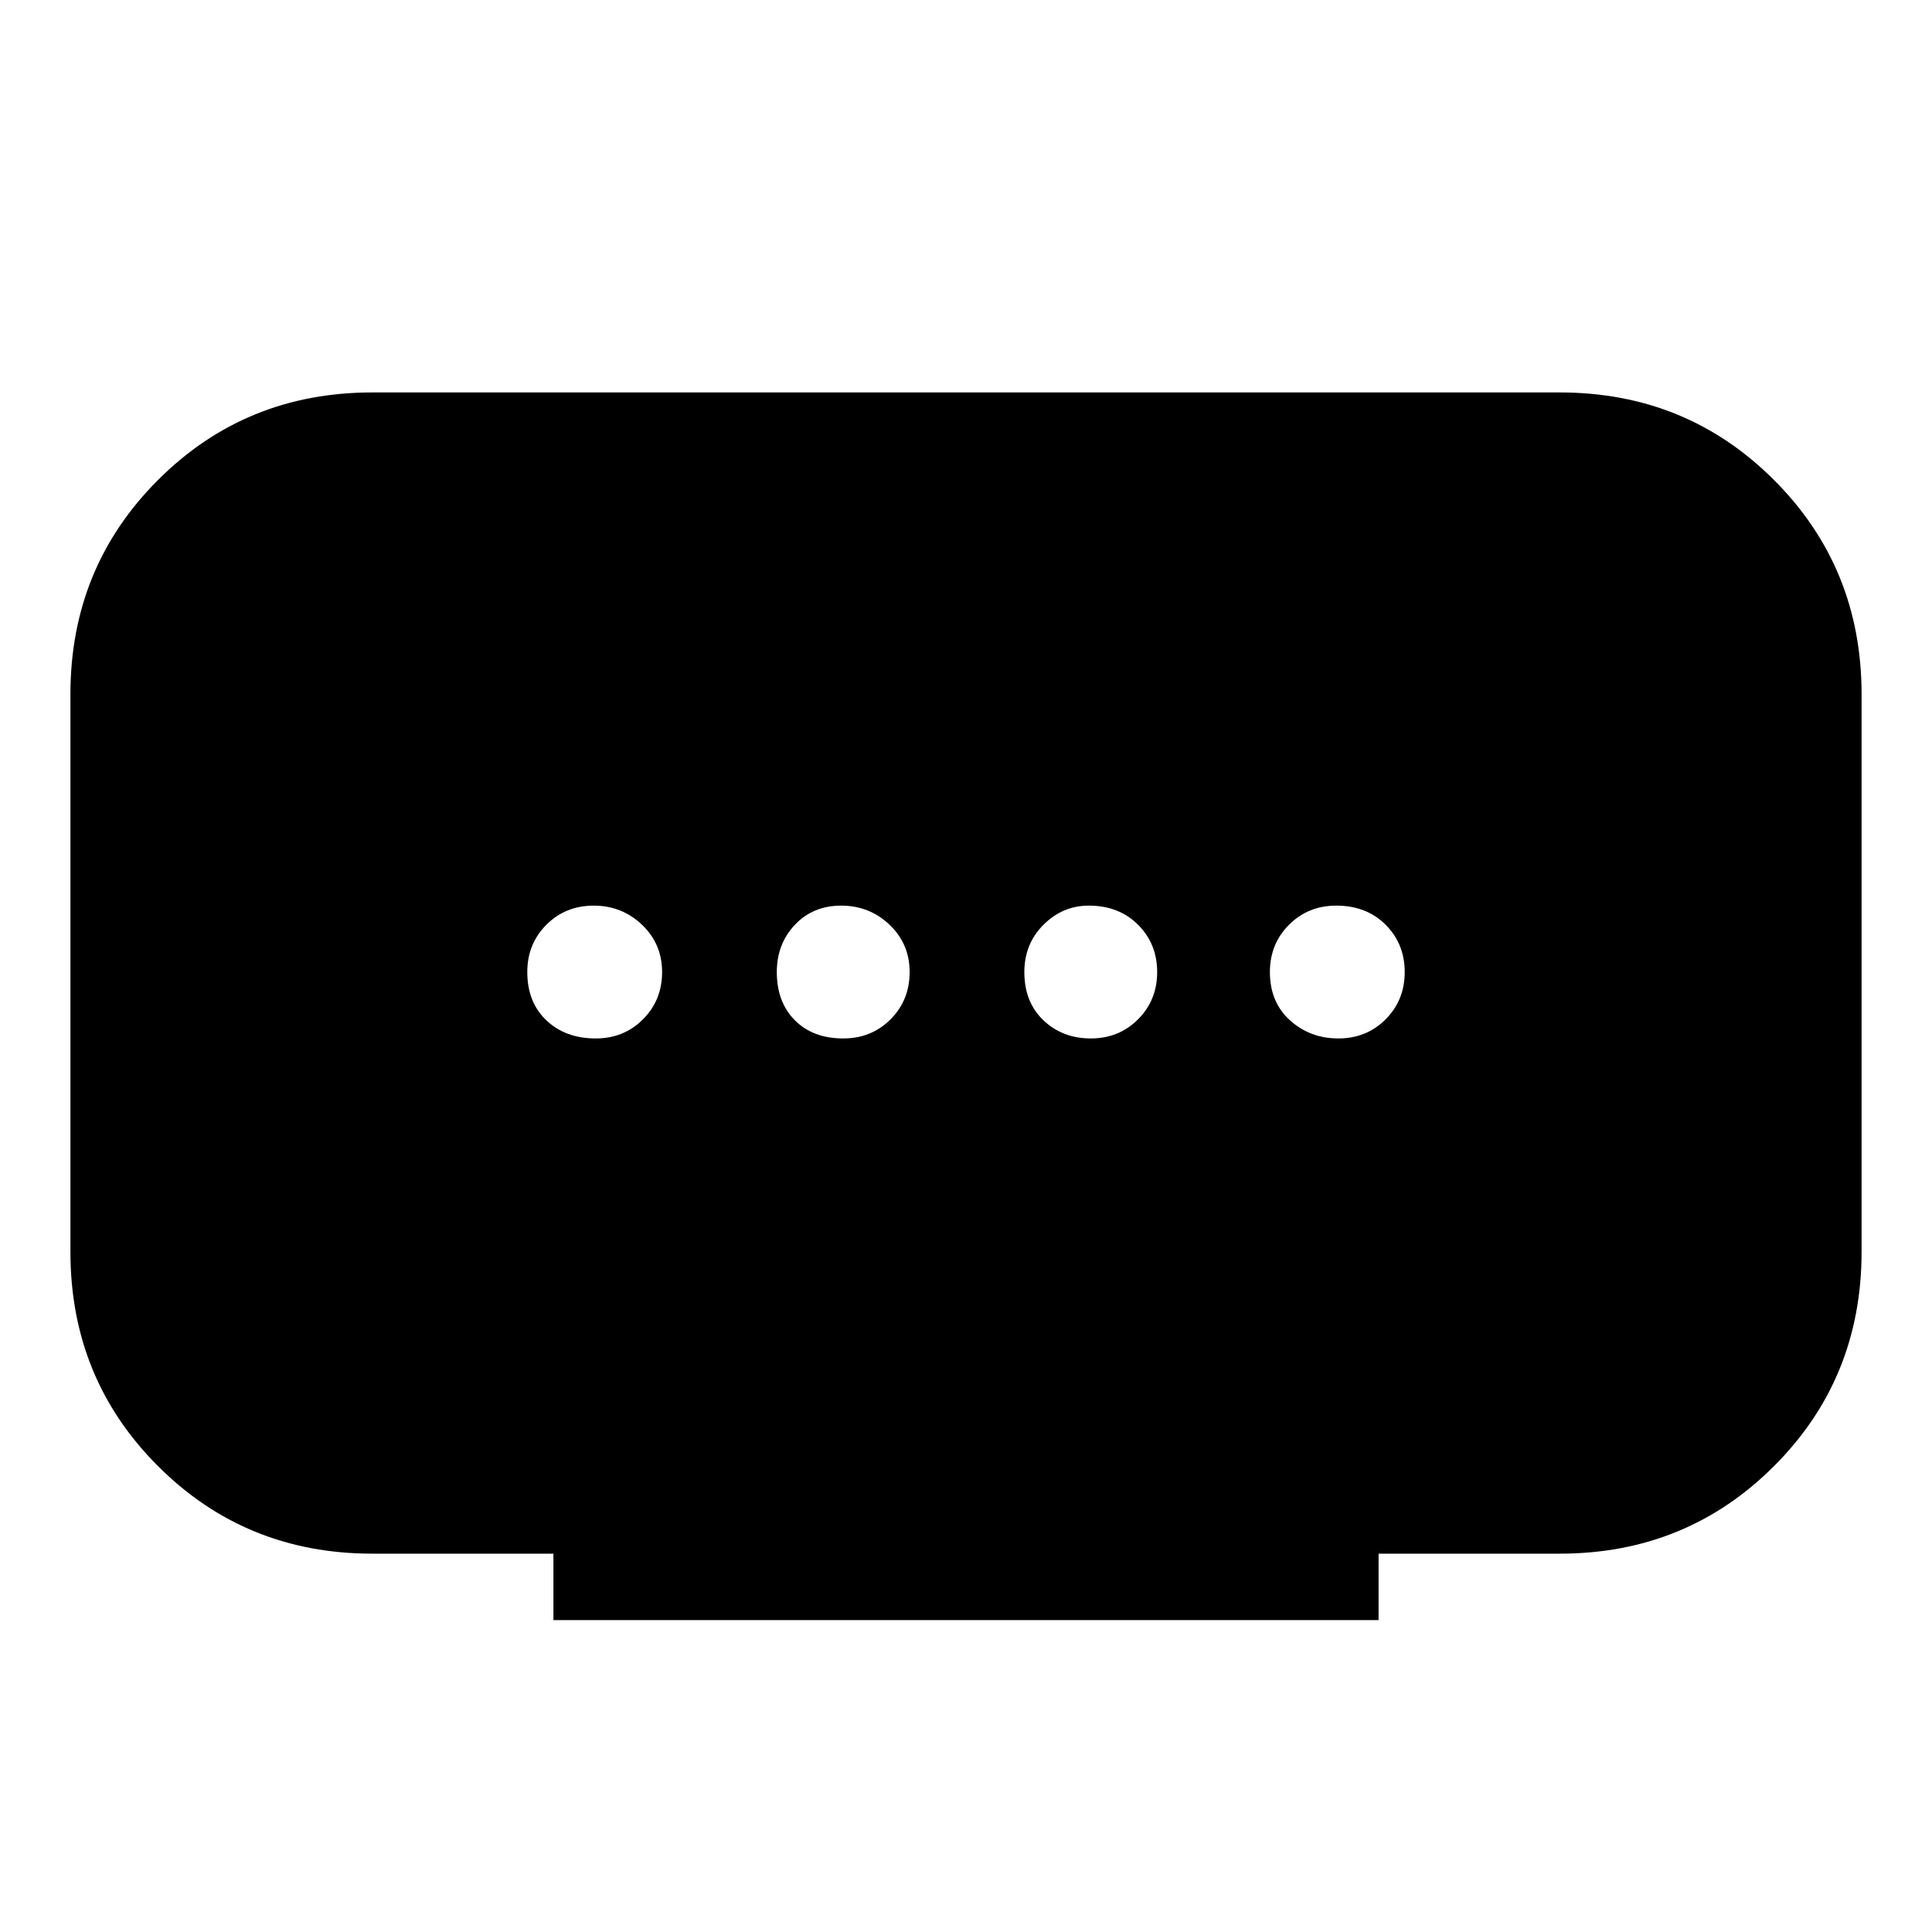 <svg xmlns="http://www.w3.org/2000/svg" height="40" width="40"><path d="M11.458 33.542v-1.375h-3.75q-2.625 0-4.437-1.813-1.813-1.812-1.813-4.437V14.375q0-2.625 1.813-4.437 1.812-1.813 4.437-1.813h24.584q2.625 0 4.437 1.813 1.813 1.812 1.813 4.437v11.542q0 2.625-1.813 4.437-1.812 1.813-4.437 1.813h-3.75v1.375Zm6-12.042q.584 0 .98-.396.395-.396.395-.979t-.416-.979q-.417-.396-1-.396-.584 0-.959.396t-.375.979q0 .625.375 1t1 .375Zm-5.125 0q.584 0 .979-.396.396-.396.396-.979t-.416-.979q-.417-.396-1-.396-.584 0-.98.396-.395.396-.395.979 0 .625.395 1 .396.375 1.021.375Zm10.25 0q.584 0 .979-.396.396-.396.396-.979t-.396-.979q-.395-.396-1.02-.396-.542 0-.938.396-.396.396-.396.979 0 .625.396 1t.979.375Zm5.125 0q.584 0 .98-.396.395-.396.395-.979t-.395-.979q-.396-.396-1.021-.396-.584 0-.979.396-.396.396-.396.979 0 .625.416 1 .417.375 1 .375Z"/></svg>